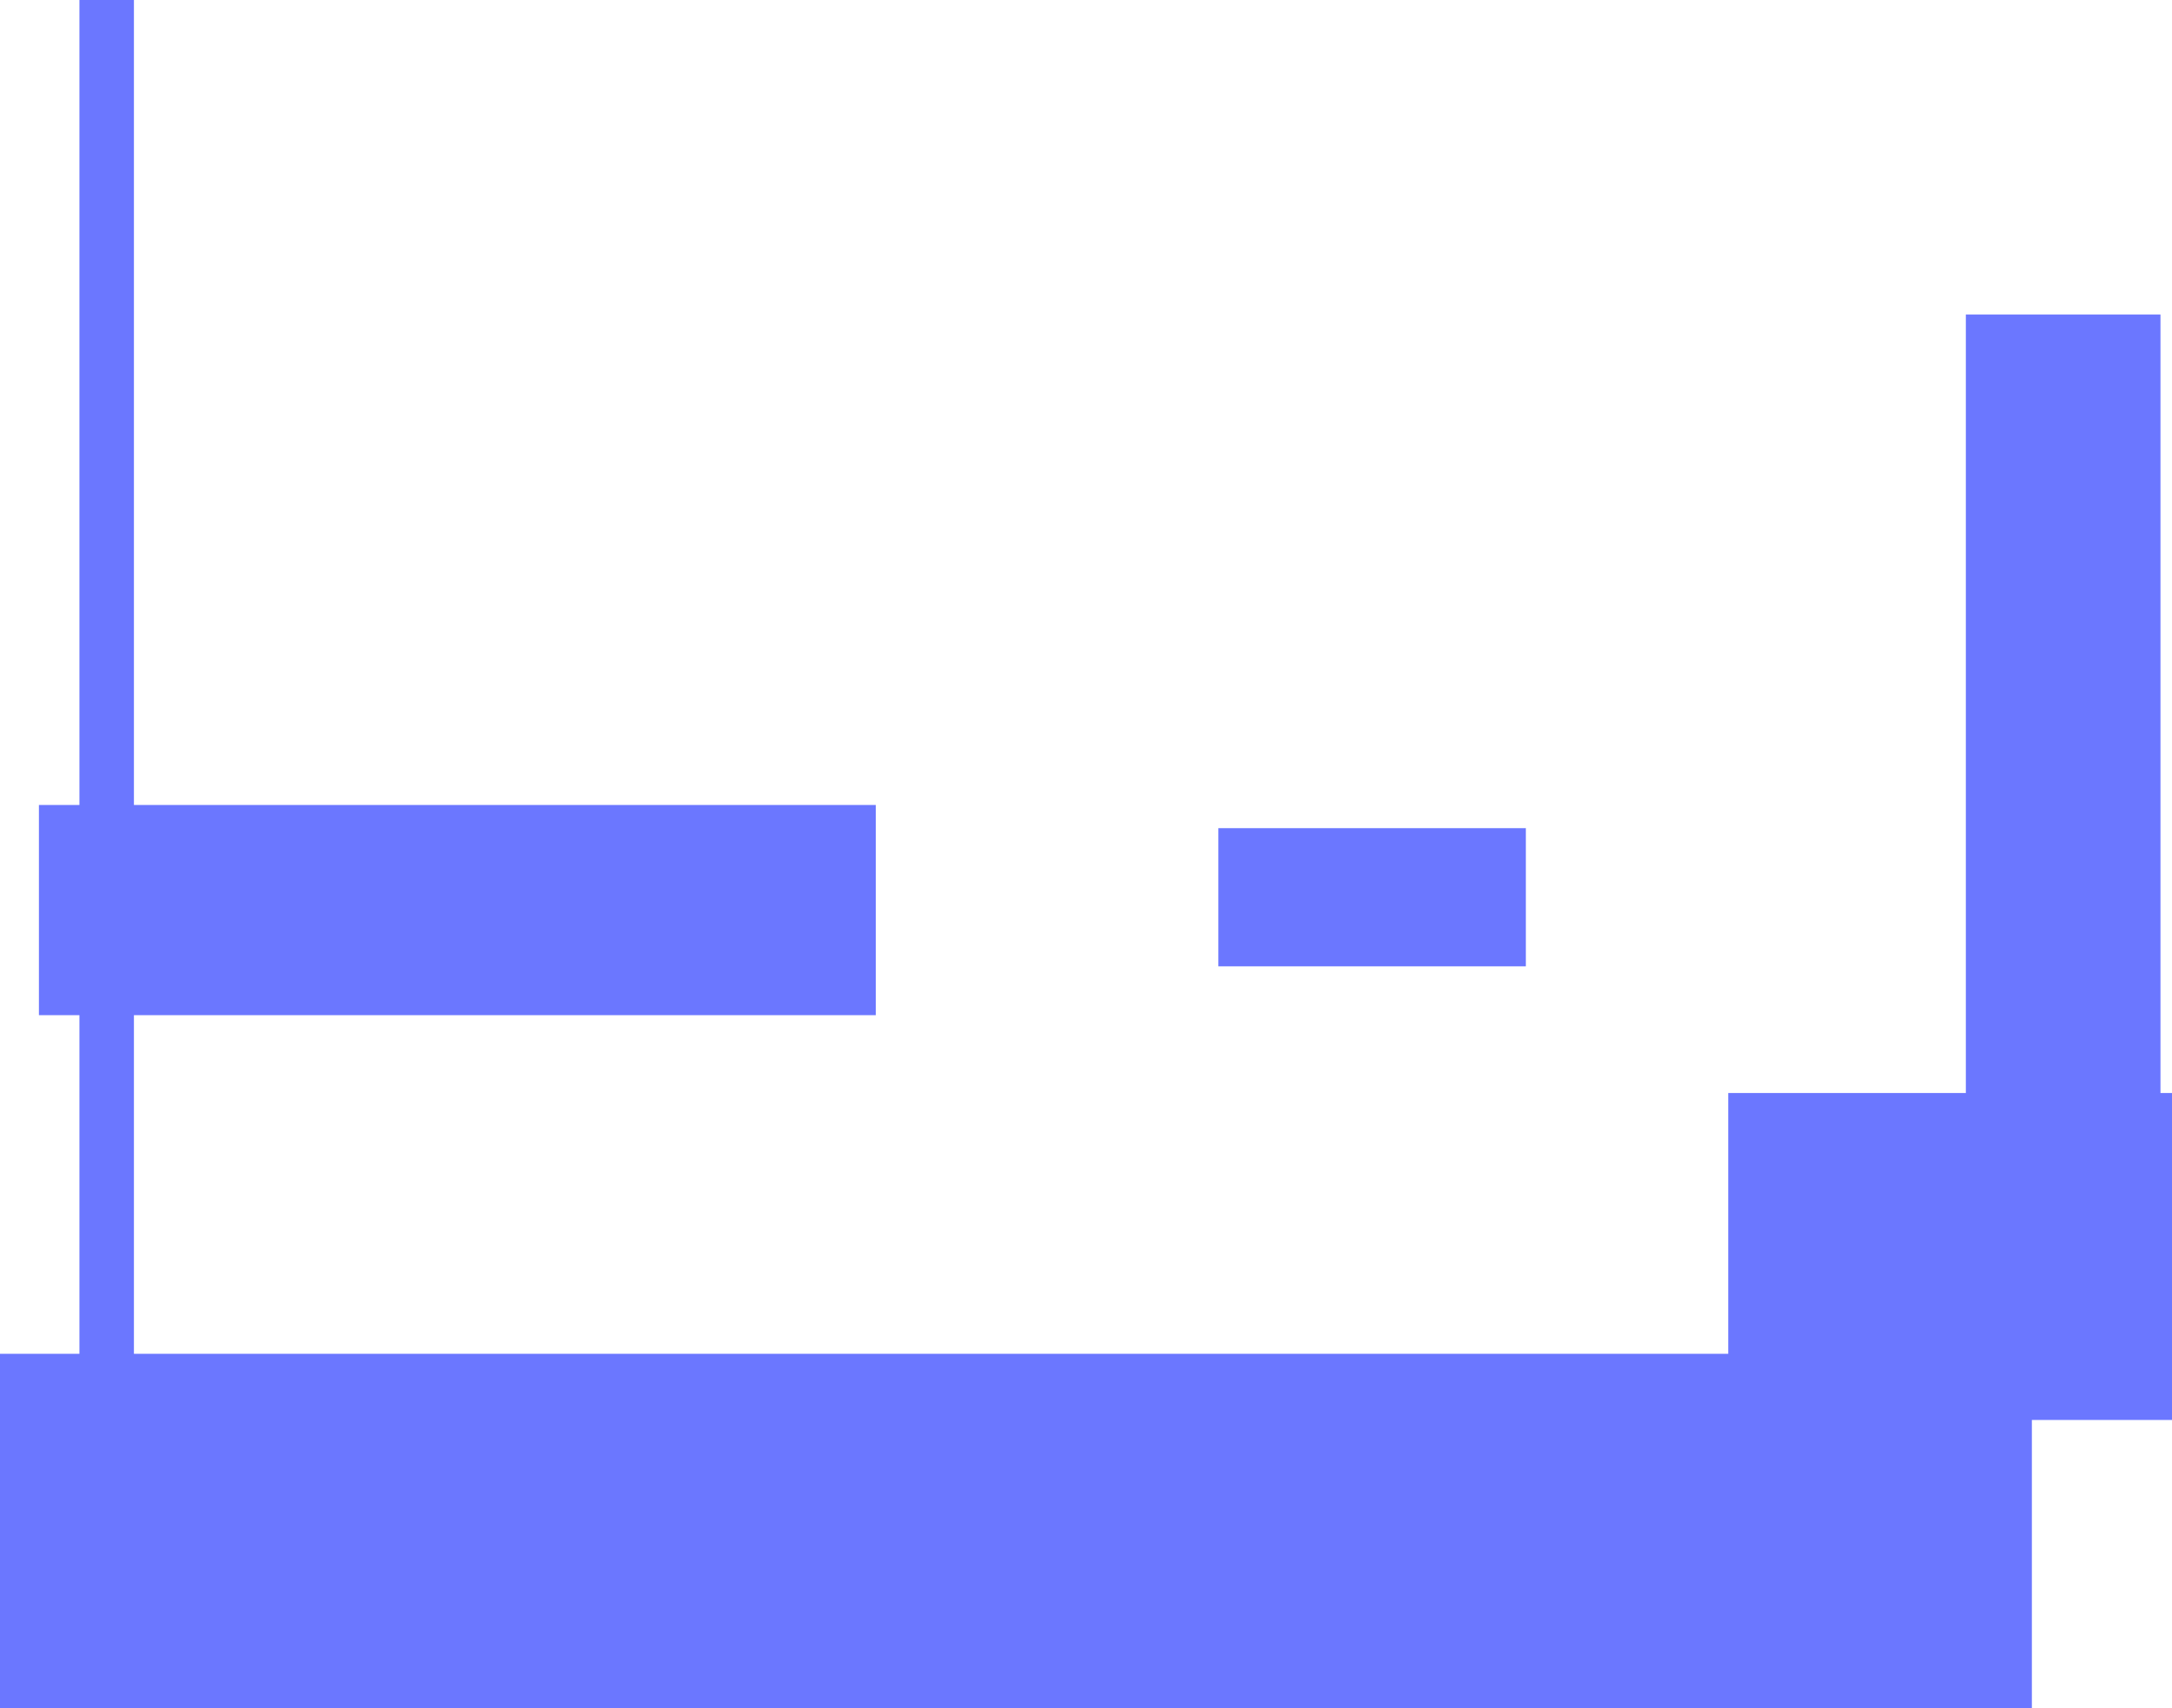 <svg version="1.1" xmlns="http://www.w3.org/2000/svg" xmlns:xlink="http://www.w3.org/1999/xlink" width="558" height="438.812" viewBox="0,0,558,438.812"><g transform="translate(22.375,19.75)"><g data-paper-data="{&quot;isPaintingLayer&quot;:true}" fill="#6b77ff" fill-rule="nonzero" stroke="none" stroke-width="0" stroke-linecap="butt" stroke-linejoin="miter" stroke-miterlimit="10" stroke-dasharray="" stroke-dashoffset="0" style="mix-blend-mode: normal"><path d="M-22.375,419.062v-91h522v91z"/><path d="M421.625,345.062v-84h114v84z"/><path d="M-12.375,241.062v-54h215v54z"/><path d="M290.625,228.517v-35.5h79v35.5z"/><path d="M-1.969,412.062v-431.812h14v431.812z"/><path d="M482.664,268.062v-207h50v207z"/></g></g></svg>